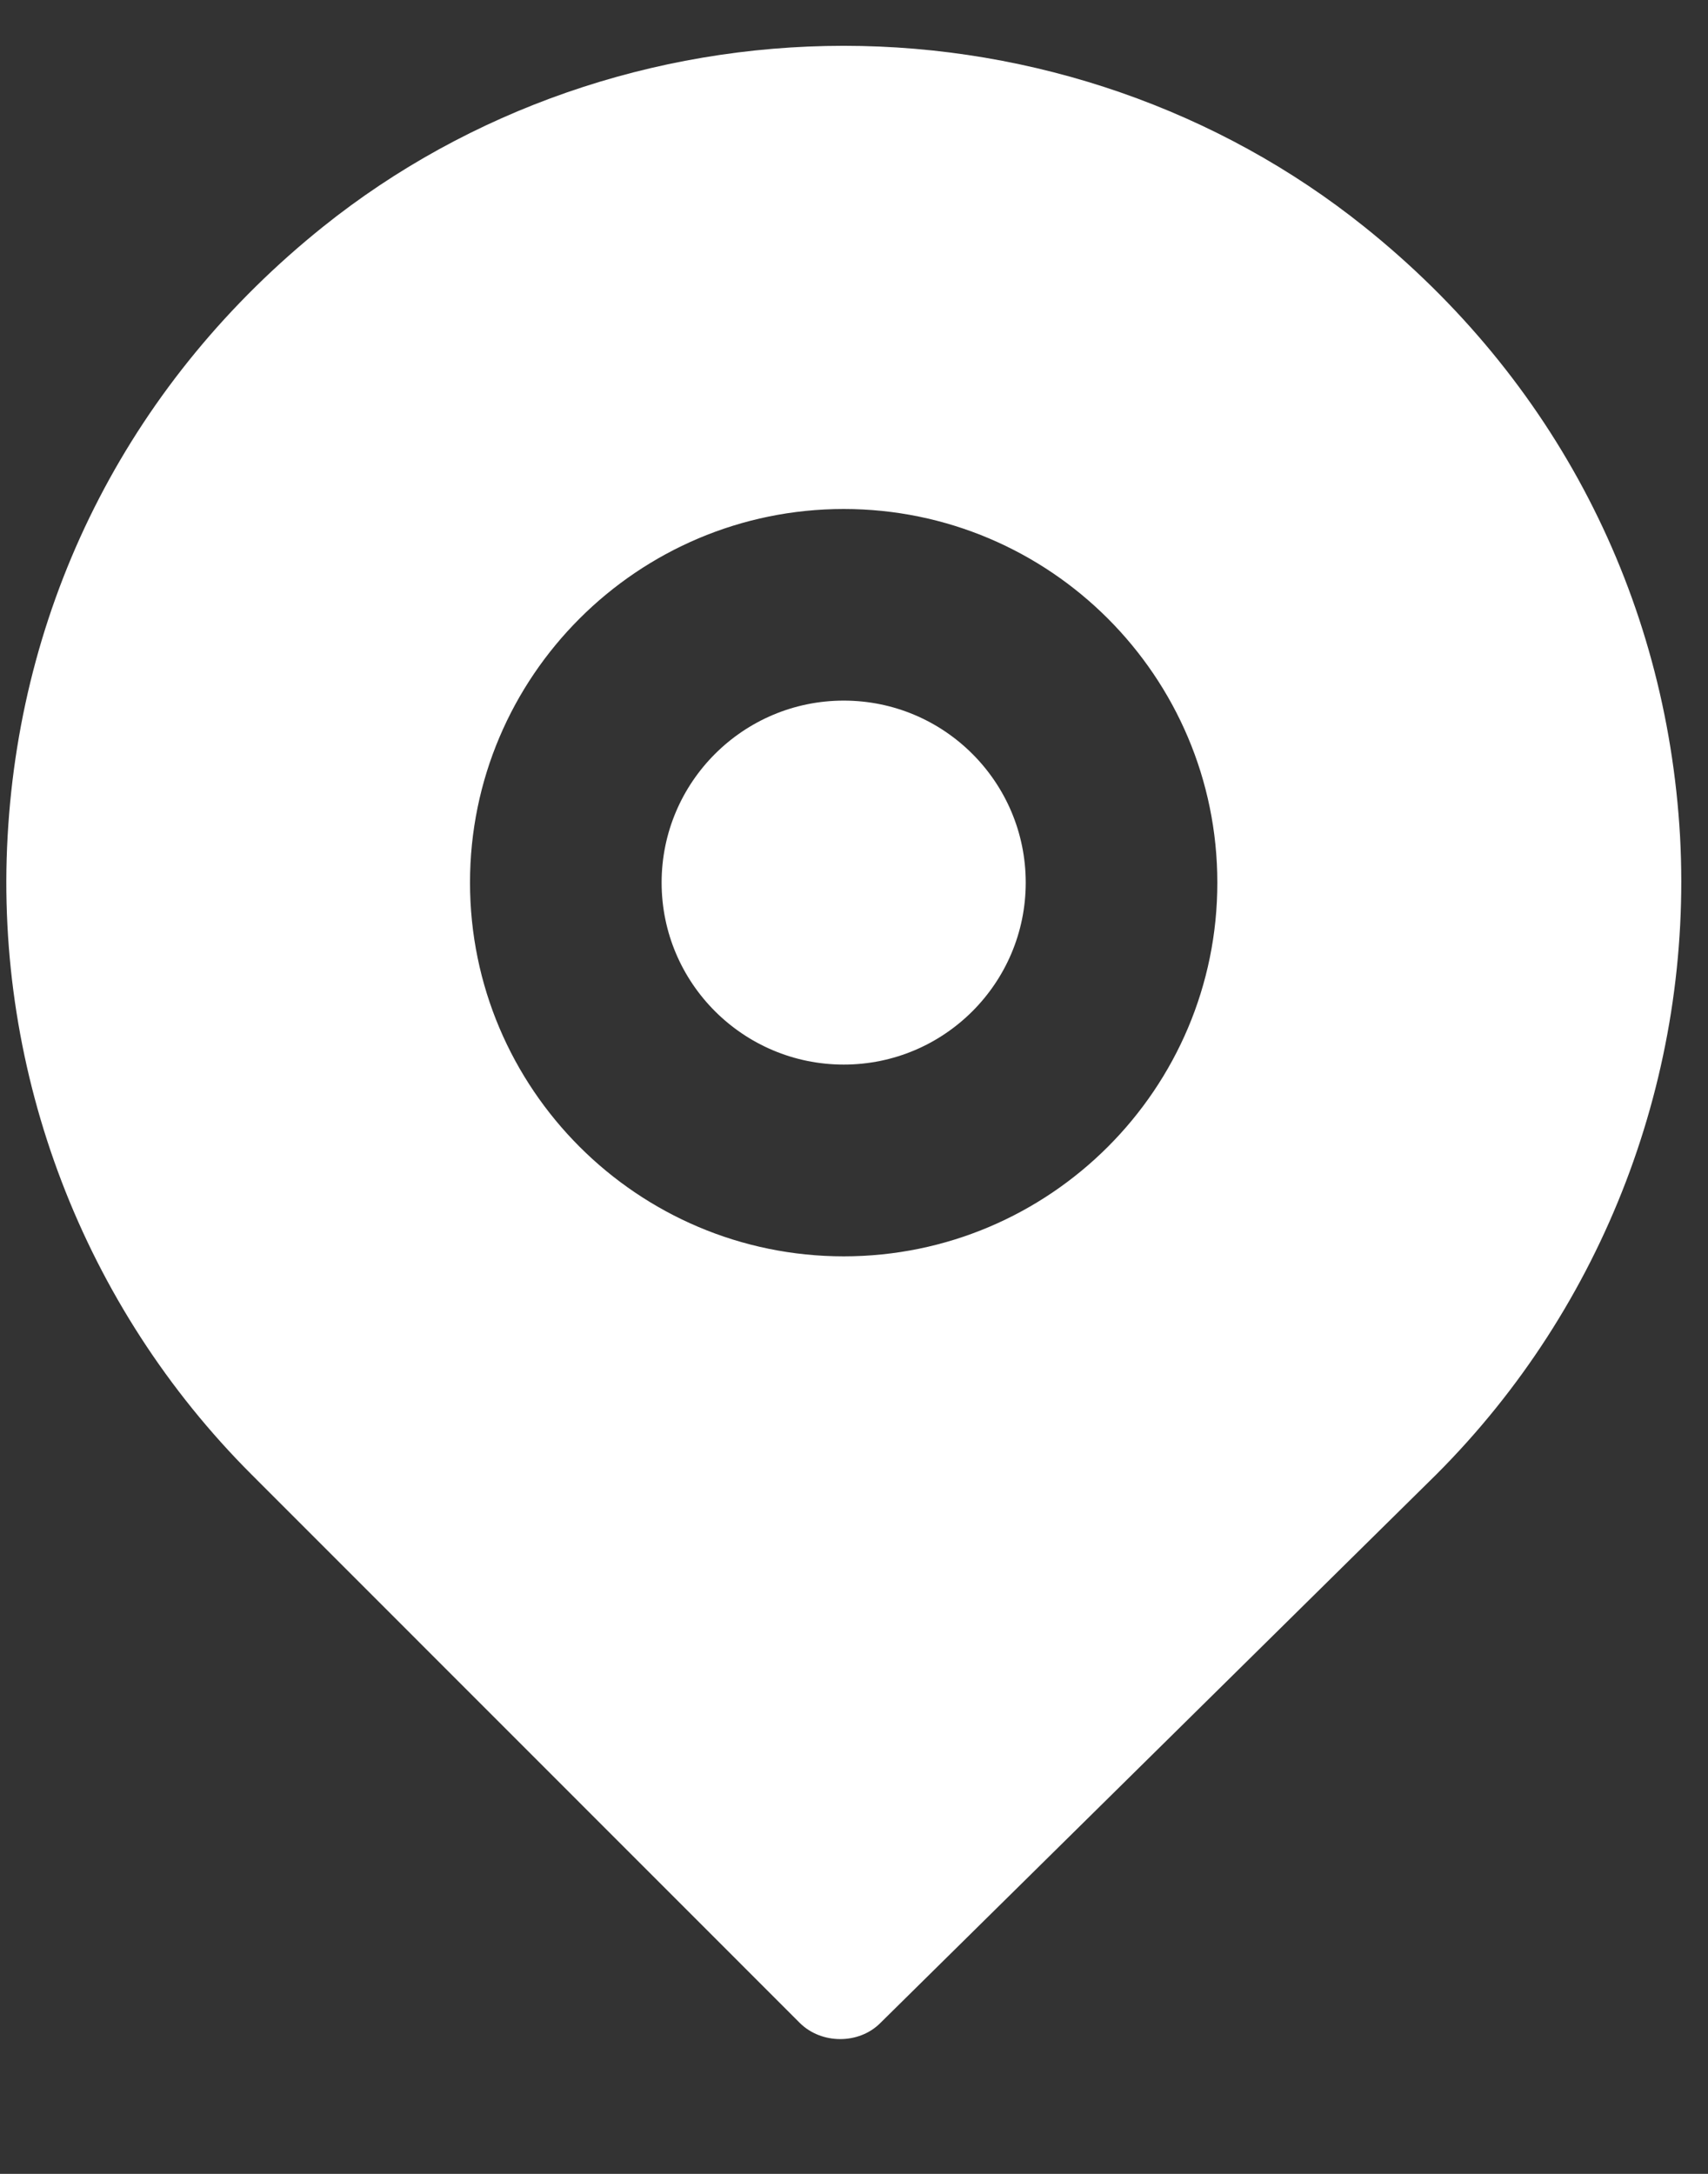 <?xml version="1.0" encoding="UTF-8"?>
<svg width="11px" height="14px" viewBox="0 0 11 14" version="1.1" xmlns="http://www.w3.org/2000/svg" xmlns:xlink="http://www.w3.org/1999/xlink">
    <rect x="0" y="0" width="11" height="14" fill="#333333" stroke="none"/>
    <!-- Generator: Sketch 57.1 (83088) - https://sketch.com -->
    <title>POI</title>
    <desc>Created with Sketch.</desc>
    <g id="GoSurf-Homepage" stroke="none" stroke-width="1" fill="none" fill-rule="evenodd">
        <g id="Go-Surf" transform="translate(-41, -971)" fill="#FFFFFF" fill-rule="nonzero">
            <g id="Hero" transform="translate(-14, -770)">
                <g id="Date" transform="translate(55, 1620)">
                    <g id="POI" transform="translate(0, 121)">
                        <path d="M8.786,1.46 C7.849,0.709 6.659,0.295 5.434,0.295 C4.208,0.295 3.018,0.709 2.081,1.46 C0.857,2.441 0.135,3.835 0.049,5.386 C-0.036,6.916 0.538,8.415 1.621,9.497 L5.151,13.028 C5.29,13.166 5.531,13.167 5.669,13.029 L9.251,9.495 C10.331,8.414 10.903,6.917 10.82,5.386 C10.732,3.835 10.012,2.441 8.786,1.46 L8.786,1.46 Z M5.434,8.091 C4.107,8.091 3.027,7.012 3.027,5.684 C3.027,4.357 4.107,3.278 5.434,3.278 C6.761,3.278 7.84,4.357 7.84,5.684 C7.841,7.012 6.761,8.091 5.434,8.091 Z" id="Shape"></path>
                        <path d="M5.434,4.512 C4.787,4.512 4.261,5.037 4.261,5.684 C4.261,6.331 4.787,6.856 5.434,6.856 C6.081,6.856 6.606,6.331 6.606,5.684 C6.606,5.037 6.081,4.512 5.434,4.512 Z" id="Shape"></path>
                    </g>
                </g>
            </g>
        </g>
    </g>
</svg>